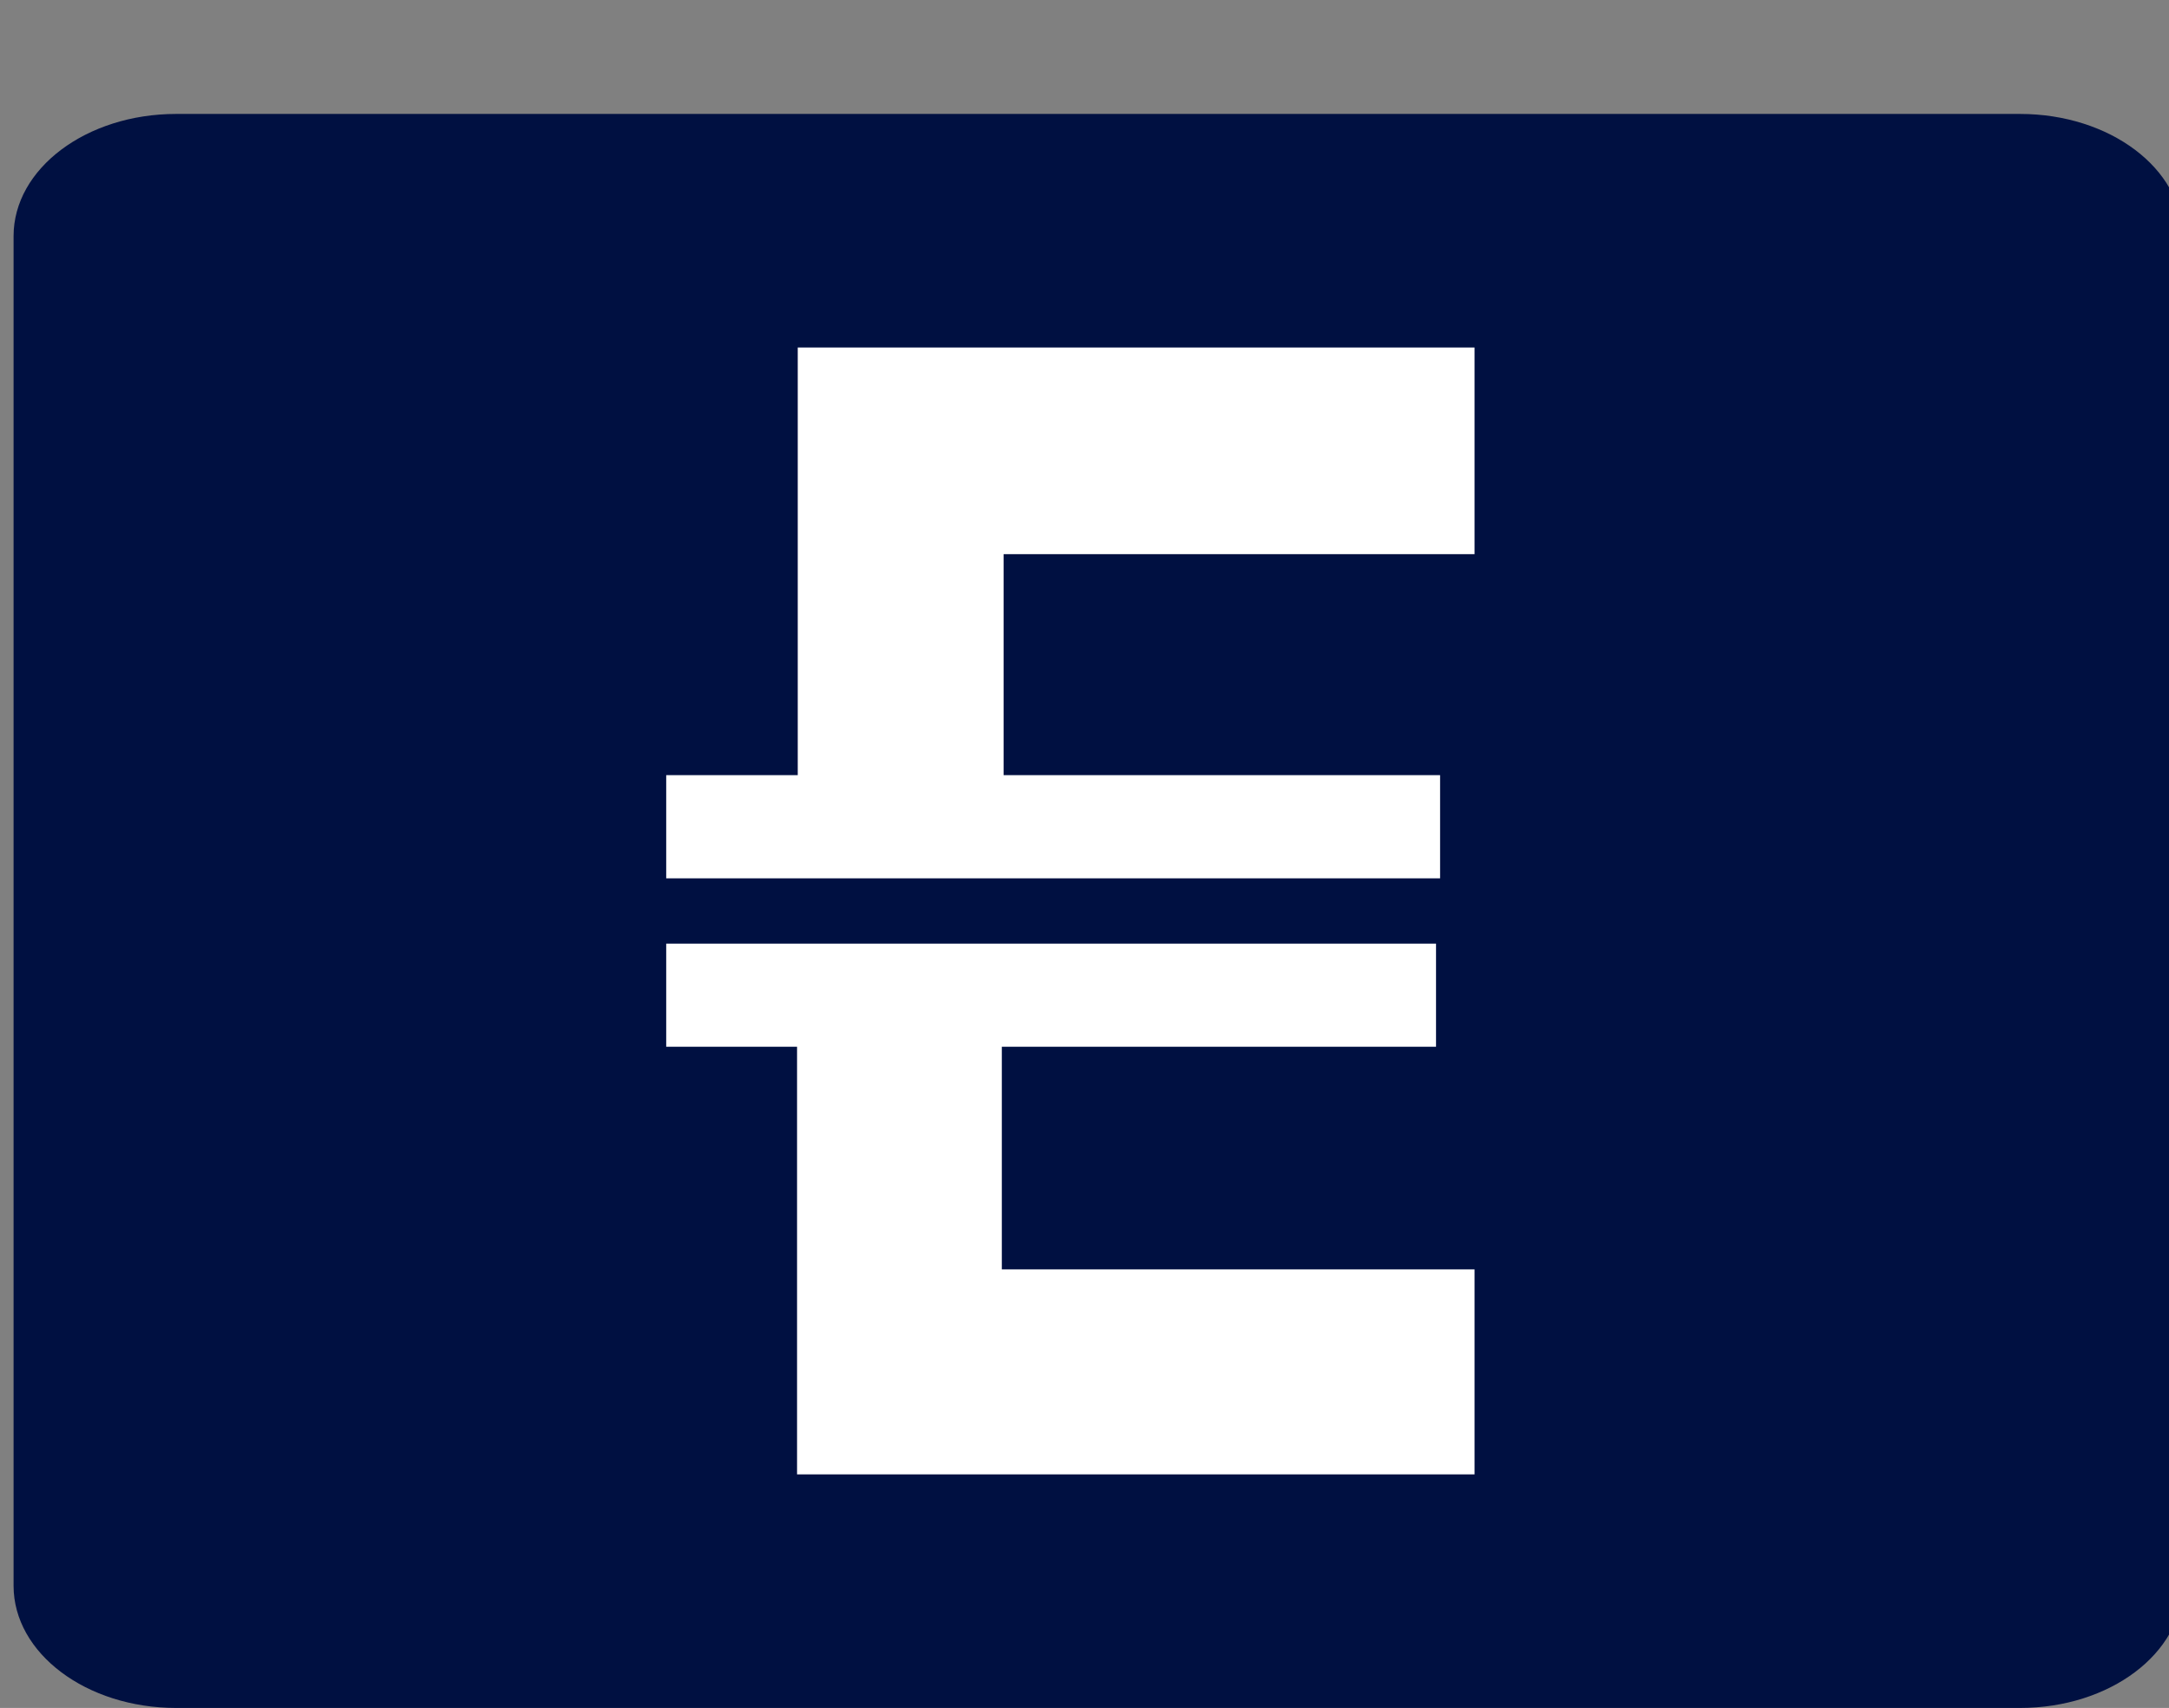 <svg width="805" height="634" viewBox="0 0 805 634" fill="none" xmlns="http://www.w3.org/2000/svg">
<rect x="0" y="0" width="805" height="634" fill="#808080" stroke="none"/>
<g clip-path="url(#clip0_3_9)">
<path d="M749.714 42.295H65.358C32.043 42.295 5.036 62.607 5.036 87.664V588.631C5.036 613.688 32.043 634 65.358 634H749.714C783.029 634 810.036 613.688 810.036 588.631V87.664C810.036 62.607 783.029 42.295 749.714 42.295Z" fill="#001041"/>
<path d="M372.472 205.705V287.739H534.474V326.042H247.256V287.739H296.075V129H547.256V205.705H372.472Z" fill="white"/>
<path d="M547.256 471.203V547.295H295.819V388.556H247.256V350.277H532.965V388.556H371.814V471.203H547.256Z" fill="white"/>
</g>
<defs>
<clipPath id="clip0_3_9">
<rect width="805" height="634" fill="white"/>
</clipPath>
</defs>
</svg>
